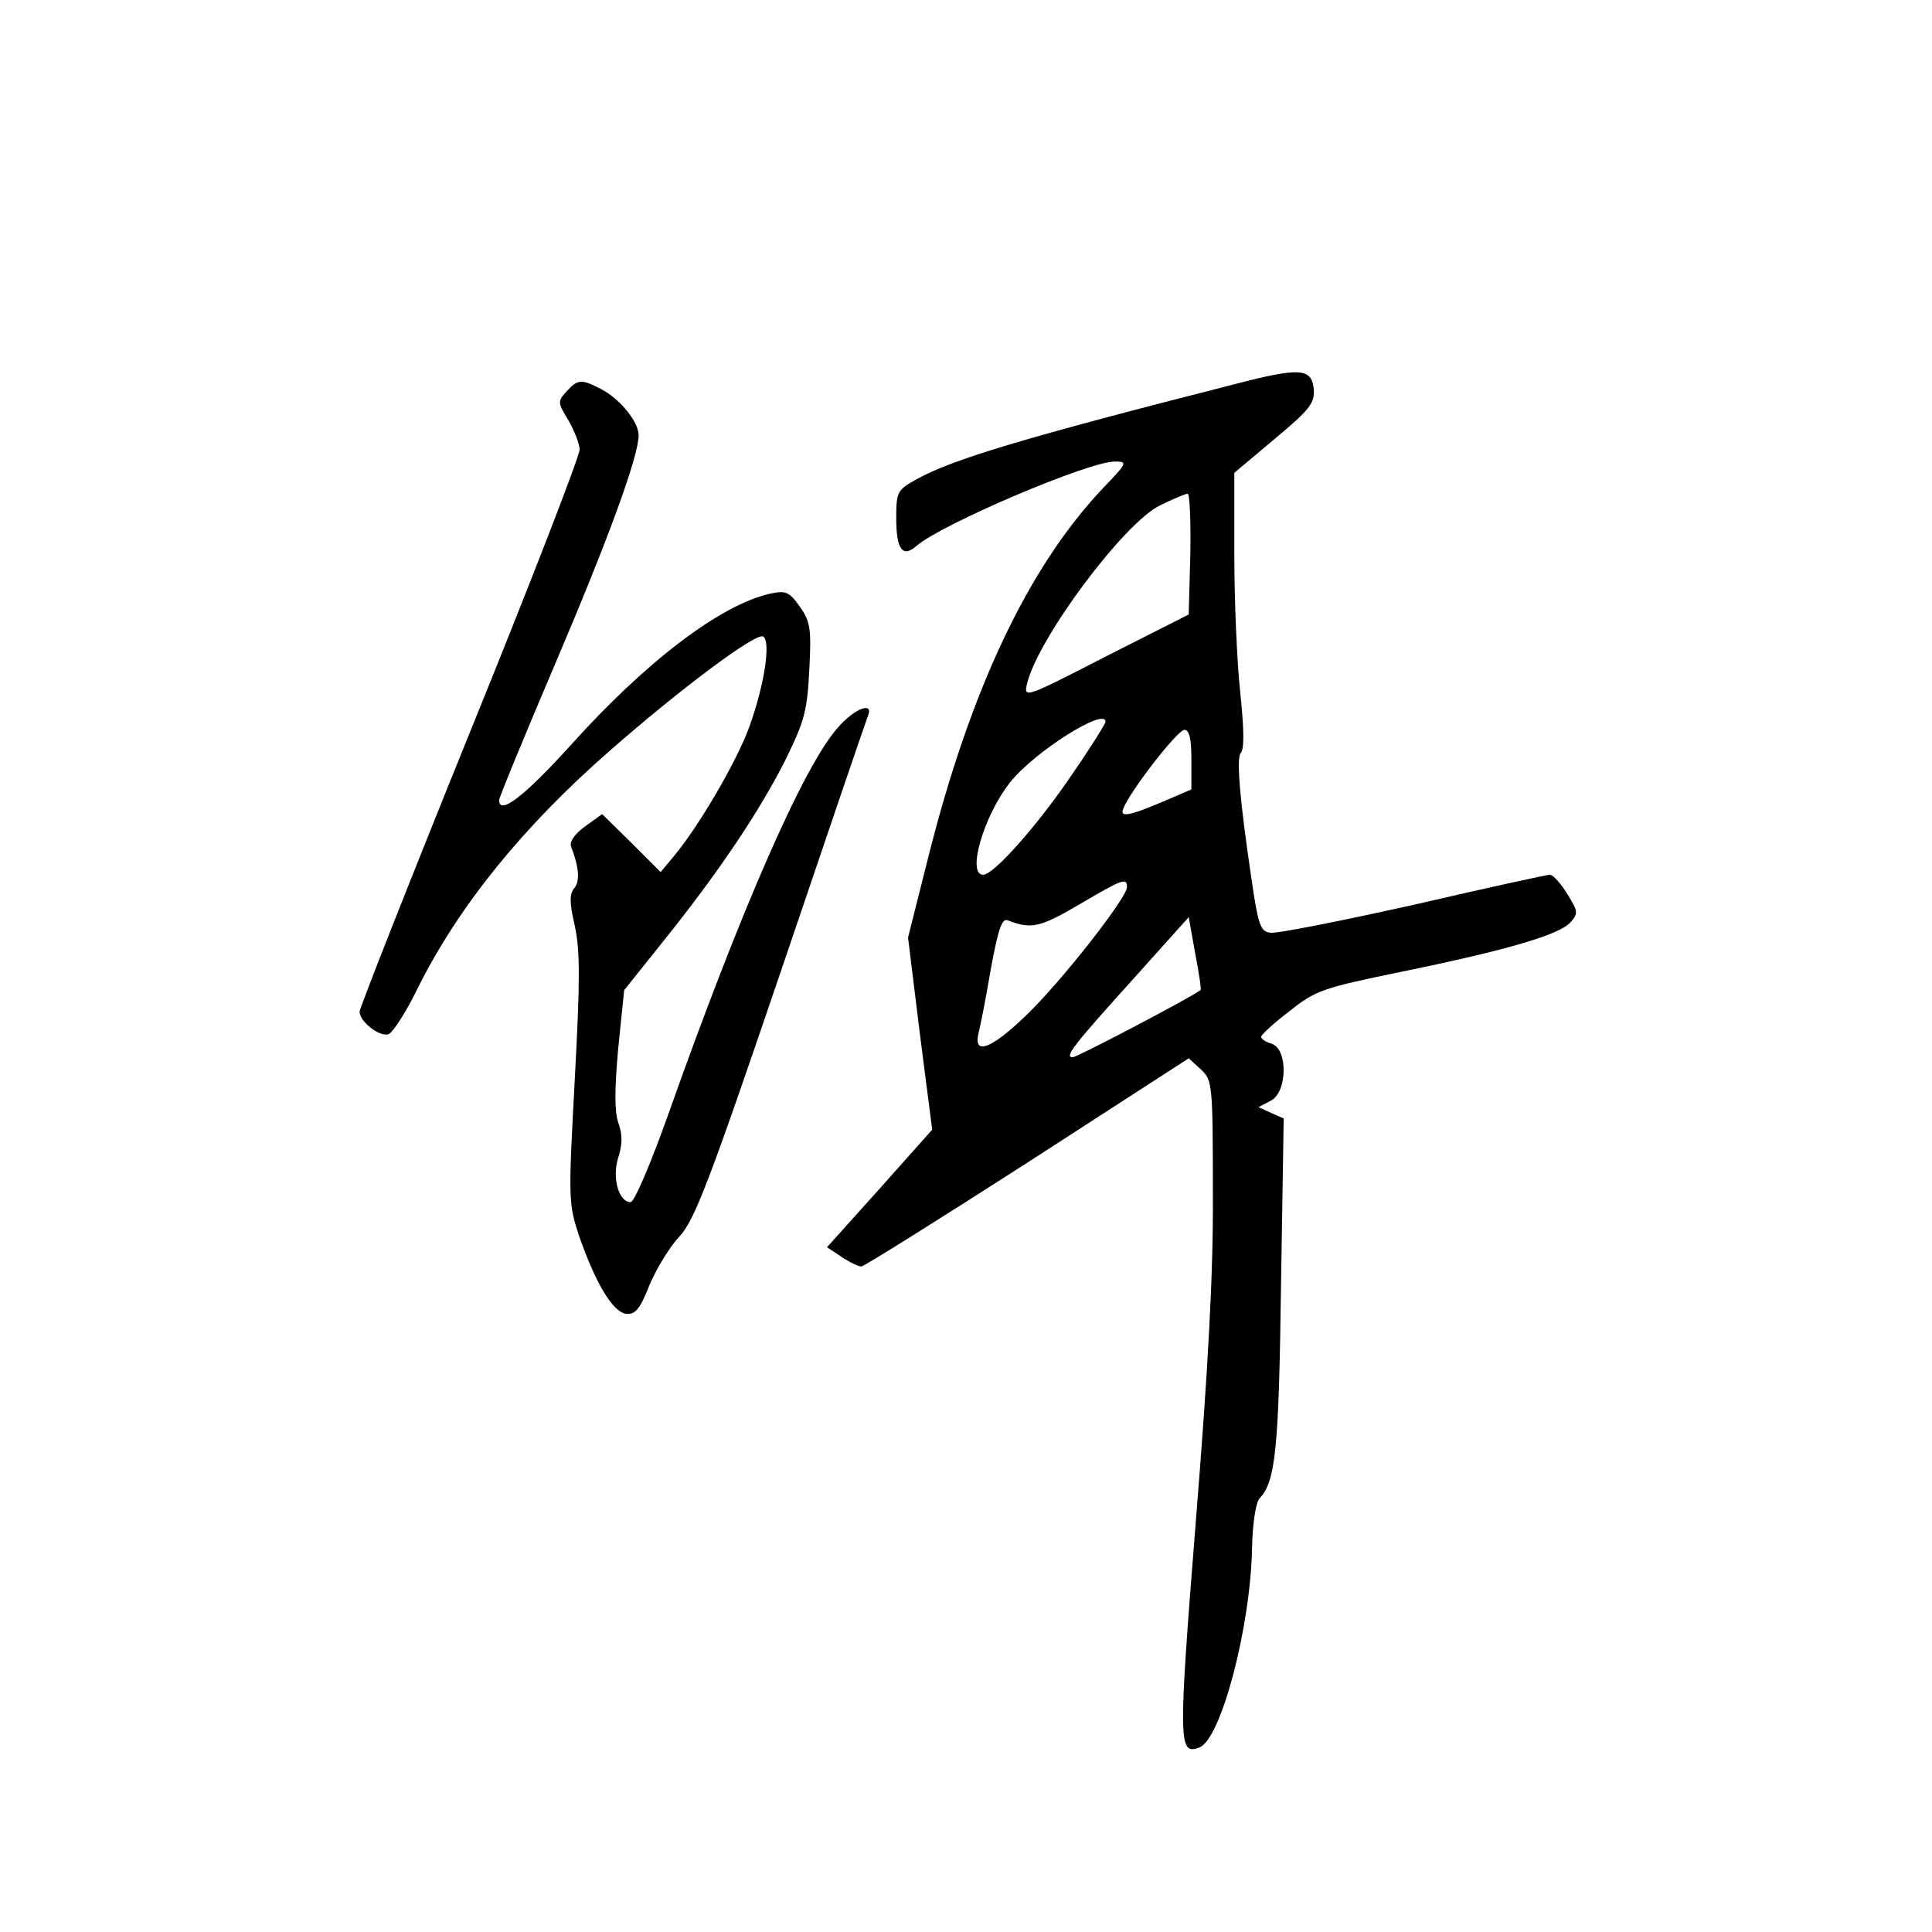 <?xml version="1.0" standalone="no"?>
<!DOCTYPE svg PUBLIC "-//W3C//DTD SVG 20010904//EN"
 "http://www.w3.org/TR/2001/REC-SVG-20010904/DTD/svg10.dtd">
<svg version="1.0" xmlns="http://www.w3.org/2000/svg"
 width="360pt" height="360pt" viewBox="0 0 360 360"
 preserveAspectRatio="xMidYMid meet">
<g transform="translate(0,360) scale(0.1,-0.1)"
fill="#000000" stroke="none">
<path d="M2300 2884 c-389 -99 -526 -140 -592 -177 -36 -20 -38 -23 -38 -73 0
-58 12 -74 38 -51 46 40 320 157 369 157 25 0 24 -2 -24 -52 -138 -147 -245
-374 -323 -684 l-38 -151 22 -179 23 -179 -98 -110 -98 -109 27 -18 c15 -10
32 -18 37 -18 6 1 145 88 310 194 l300 194 23 -21 c21 -20 22 -26 22 -231 1
-150 -9 -328 -32 -614 -33 -414 -32 -433 7 -418 40 15 95 223 98 371 1 47 7
85 14 93 30 31 36 93 40 398 l5 310 -23 10 -24 11 23 12 c31 16 32 96 2 106
-11 3 -20 9 -20 13 0 4 24 26 53 48 49 39 62 43 207 73 196 40 295 69 316 92
15 17 15 20 -6 54 -12 19 -26 35 -32 35 -6 0 -120 -25 -254 -56 -135 -30 -255
-54 -267 -52 -21 3 -23 13 -44 163 -15 110 -18 164 -11 172 7 8 6 45 -1 113
-6 55 -11 170 -11 255 l0 154 75 63 c66 55 75 67 73 93 -4 39 -25 41 -148 9z
m-82 -316 l-3 -113 -154 -78 c-152 -78 -154 -79 -147 -50 21 85 180 298 247
331 24 12 48 22 52 22 4 0 6 -51 5 -112z m-158 -313 c0 -3 -27 -47 -61 -96
-64 -95 -147 -189 -167 -189 -31 0 1 110 50 172 45 57 178 141 178 113z m160
-70 l0 -56 -42 -18 c-74 -32 -92 -35 -85 -18 12 32 101 147 114 147 9 0 13
-16 13 -55z m-120 -238 c0 -20 -124 -178 -188 -239 -64 -62 -98 -75 -89 -35 3
12 14 66 23 120 14 76 21 97 32 92 44 -17 60 -13 132 29 83 49 90 51 90 33z
m137 -192 c-24 -17 -230 -125 -238 -125 -16 0 -1 20 111 144 l105 117 12 -67
c7 -37 12 -68 10 -69z"/>
<path d="M1055 2870 c-16 -18 -16 -20 4 -53 11 -19 21 -44 21 -55 0 -12 -92
-250 -205 -528 -113 -279 -205 -513 -205 -519 0 -19 38 -48 54 -42 8 3 34 43
56 89 76 151 194 297 355 438 132 116 274 222 287 214 15 -9 2 -92 -26 -169
-23 -63 -92 -182 -140 -240 l-25 -30 -54 54 -55 54 -32 -23 c-19 -14 -29 -28
-26 -37 15 -39 17 -65 6 -78 -9 -11 -9 -27 1 -70 10 -46 10 -102 0 -286 -12
-224 -12 -231 8 -292 30 -86 62 -141 87 -145 17 -2 26 7 44 53 13 31 38 72 56
91 28 30 55 100 190 497 86 254 159 468 162 475 9 25 -27 11 -57 -24 -64 -72
-181 -340 -316 -721 -32 -90 -63 -163 -70 -163 -22 0 -35 45 -23 83 8 25 8 44
0 65 -7 22 -7 62 0 139 l11 108 72 90 c106 132 179 242 227 336 37 75 42 93
46 171 4 77 2 90 -18 118 -19 27 -26 30 -54 24 -92 -20 -231 -125 -373 -283
-86 -95 -133 -131 -133 -102 0 5 47 119 104 253 99 232 156 388 156 427 0 25
-35 68 -70 86 -37 19 -43 19 -65 -5z"/>
</g>
</svg>
